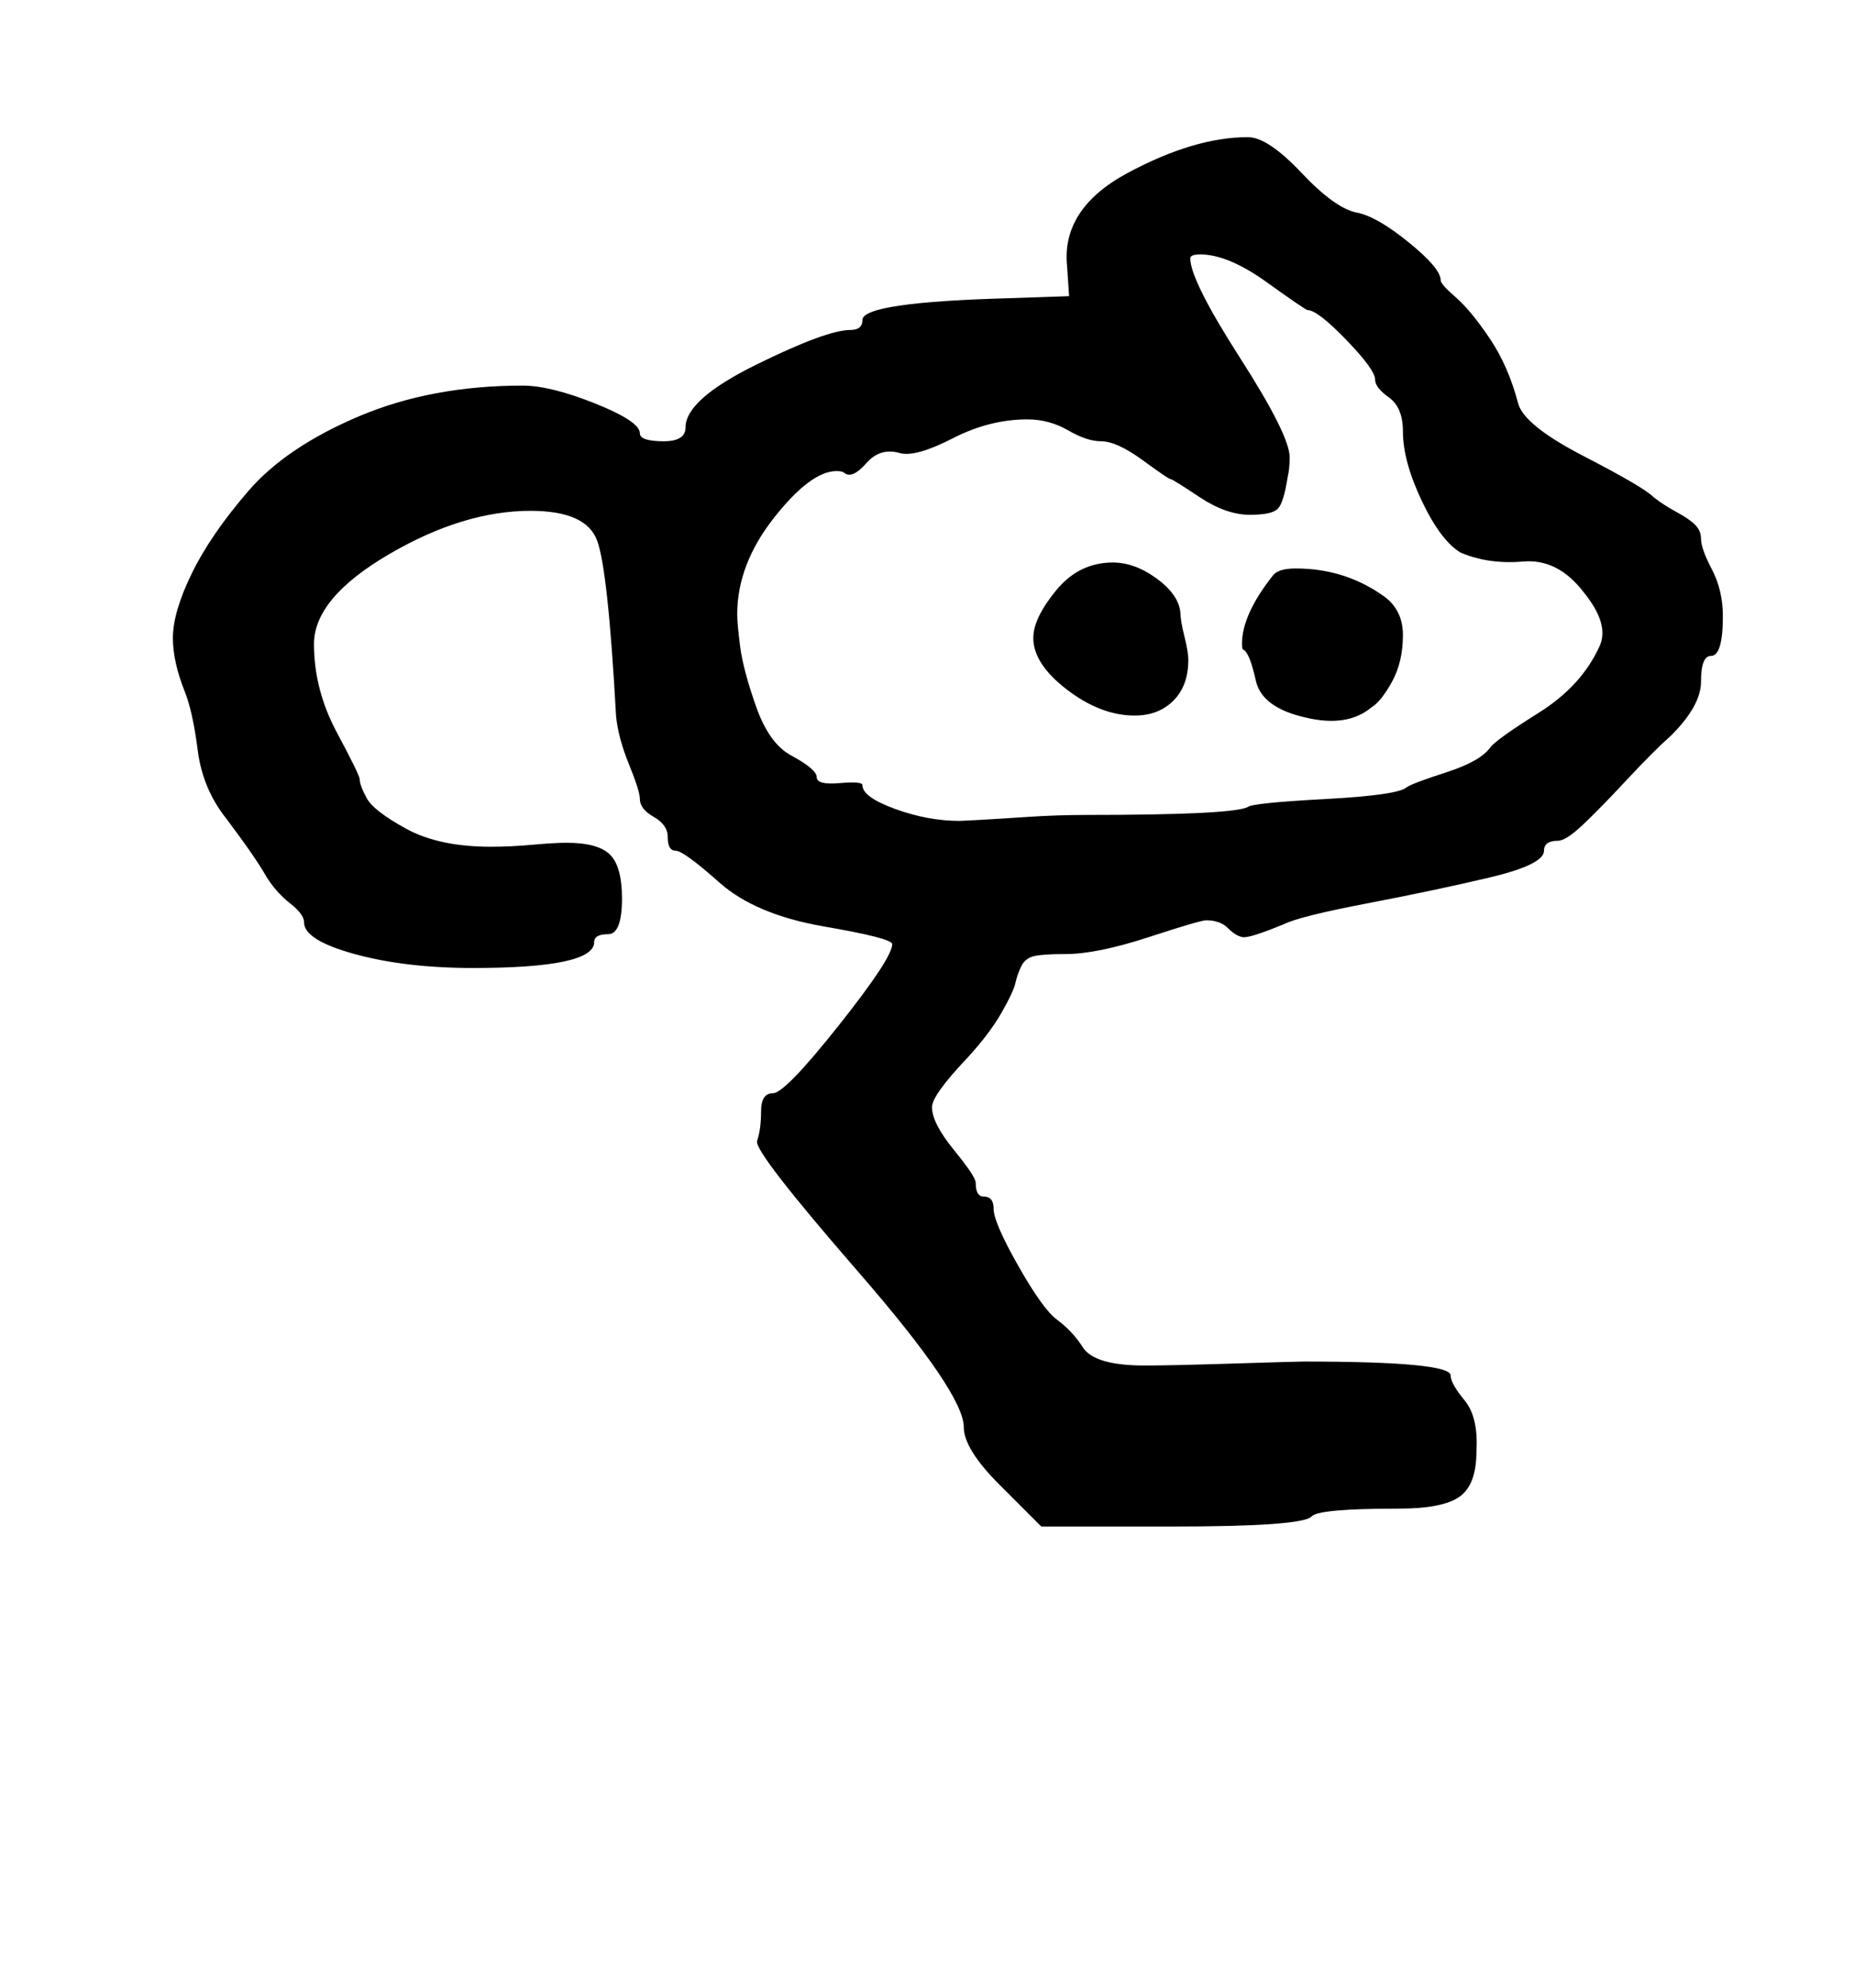 <?xml version="1.0" standalone="no"?>
<!DOCTYPE svg PUBLIC "-//W3C//DTD SVG 1.1//EN" "http://www.w3.org/Graphics/SVG/1.1/DTD/svg11.dtd" >
<svg xmlns="http://www.w3.org/2000/svg" xmlns:xlink="http://www.w3.org/1999/xlink" version="1.1" viewBox="-10 0 933 1000">
   <path fill="currentColor"
d="M631 289q3 -3 11 -3q24 0 43 13q11 7 11 20.5t-5.5 23.5t-10.5 13q-12 10 -33 5q-22 -5 -25 -18.5t-6 -15.5q-1 0 -1 -3q0 -15 16 -35zM510 321q0 -10 11.5 -24t28.5 -14q11 0 22 8t12 17q0 4 2 12t2 12q0 13 -7.5 20.5t-19.5 7.5q-17 0 -34 -13t-17 -26zM335 215
q0 -14 35.5 -31.5t47.5 -17.5q6 0 6 -5q0 -9 75 -11l29 -1l-1 -15q-3 -29 30.5 -47t60.5 -18q10 0 27 18t28 20q10 2 26 15t16 19q0 2 7.5 8.5t17 20.5t14.5 33q3 11 33 26.5t35 20.5q5 4 11.5 7.5t9.5 6.5t3 7q0 5 5.5 15.5t5.5 23.5q0 20 -6 20q-5 0 -5 13q0 12 -15 27
q-9 8 -22.5 22.5t-22 22.5t-12.5 8q-7 0 -7 5q0 7 -27.5 13.5t-61.5 13t-42 10.5q-17 7 -20.5 6.5t-7.5 -4.5t-11 -4q-3 0 -29 8.5t-42 8.5q-11 0 -15.5 1t-6.5 5t-3 8.5t-7 15t-17 22.5q-18 19 -18 25q0 8 11 21.5t11 16.5q0 7 4 7q5 0 5 6q0 7 12.5 29t19.5 27q8 6 13 14
q6 9 31 9q13 0 45 -1t35 -1q74 0 74 7q0 4 7 12.5t6 25.5q0 17 -8.5 23t-30.5 6q-41 0 -44 4q-5 5 -70 5h-66l-21 -21q-18 -18 -18 -29q0 -17 -53 -78t-51 -66q2 -6 2 -15t6 -9t33 -34t27 -41q0 -3 -35 -9q-34 -6 -52 -22t-22 -16t-4 -7q0 -6 -7 -10t-7 -9q0 -4 -5.5 -17.5
t-6.5 -24.5q-4 -73 -9.5 -88t-33.5 -15q-34 0 -71.5 22t-37.5 45t11.5 44.5t11.5 23.5q0 3 3.5 9.5t20 15.5t42.5 9q10 0 21 -1t17 -1q16 0 22 6t6 22q0 18 -7 18t-7 4q0 13 -61 13q-34 0 -59.5 -7t-25.5 -16q0 -4 -7 -9.5t-12 -13.5q-5 -9 -20 -29q-12 -15 -14.5 -34.5
t-6.5 -29.5q-6 -15 -6 -27q0 -13 9.5 -32.5t28.5 -41.5t55.5 -37.5t82.5 -15.5q14 0 36.5 9t22.5 15q0 4 12 4q11 0 11 -7zM648 156q-1 0 -20.5 -14t-33.5 -14q-5 0 -5 2q0 11 25 50t25 50q0 6 -1 10q-2 13 -5 16t-14 3q-12 0 -25.5 -9t-14.5 -9t-14 -9.5t-21 -9.5
q-7 0 -16.5 -5.5t-20.5 -5.5q-19 0 -37.5 9.5t-26.5 7.5q-10 -3 -17 5t-11 5q-1 -1 -4 -1q-13 0 -31.5 23.5t-18.5 48.5q0 5 1.5 16.5t8 30t17.5 24.5q13 7 13 11t11.5 3t11.5 1q0 6 16.5 12t32.5 6q1 0 10 -0.5t24 -1.5t30 -1q73 0 81 -4q2 -2 39 -4t41 -6q3 -2 20 -7.5
t22 -12.5q3 -4 24.5 -17.5t30.5 -33.5q5 -11 -8 -27q-13 -17 -30.5 -15.5t-31.5 -4.5q-10 -6 -19.5 -26t-9.5 -35q0 -12 -7 -17t-7 -9q0 -5 -14.5 -20t-19.5 -15z" />
</svg>
